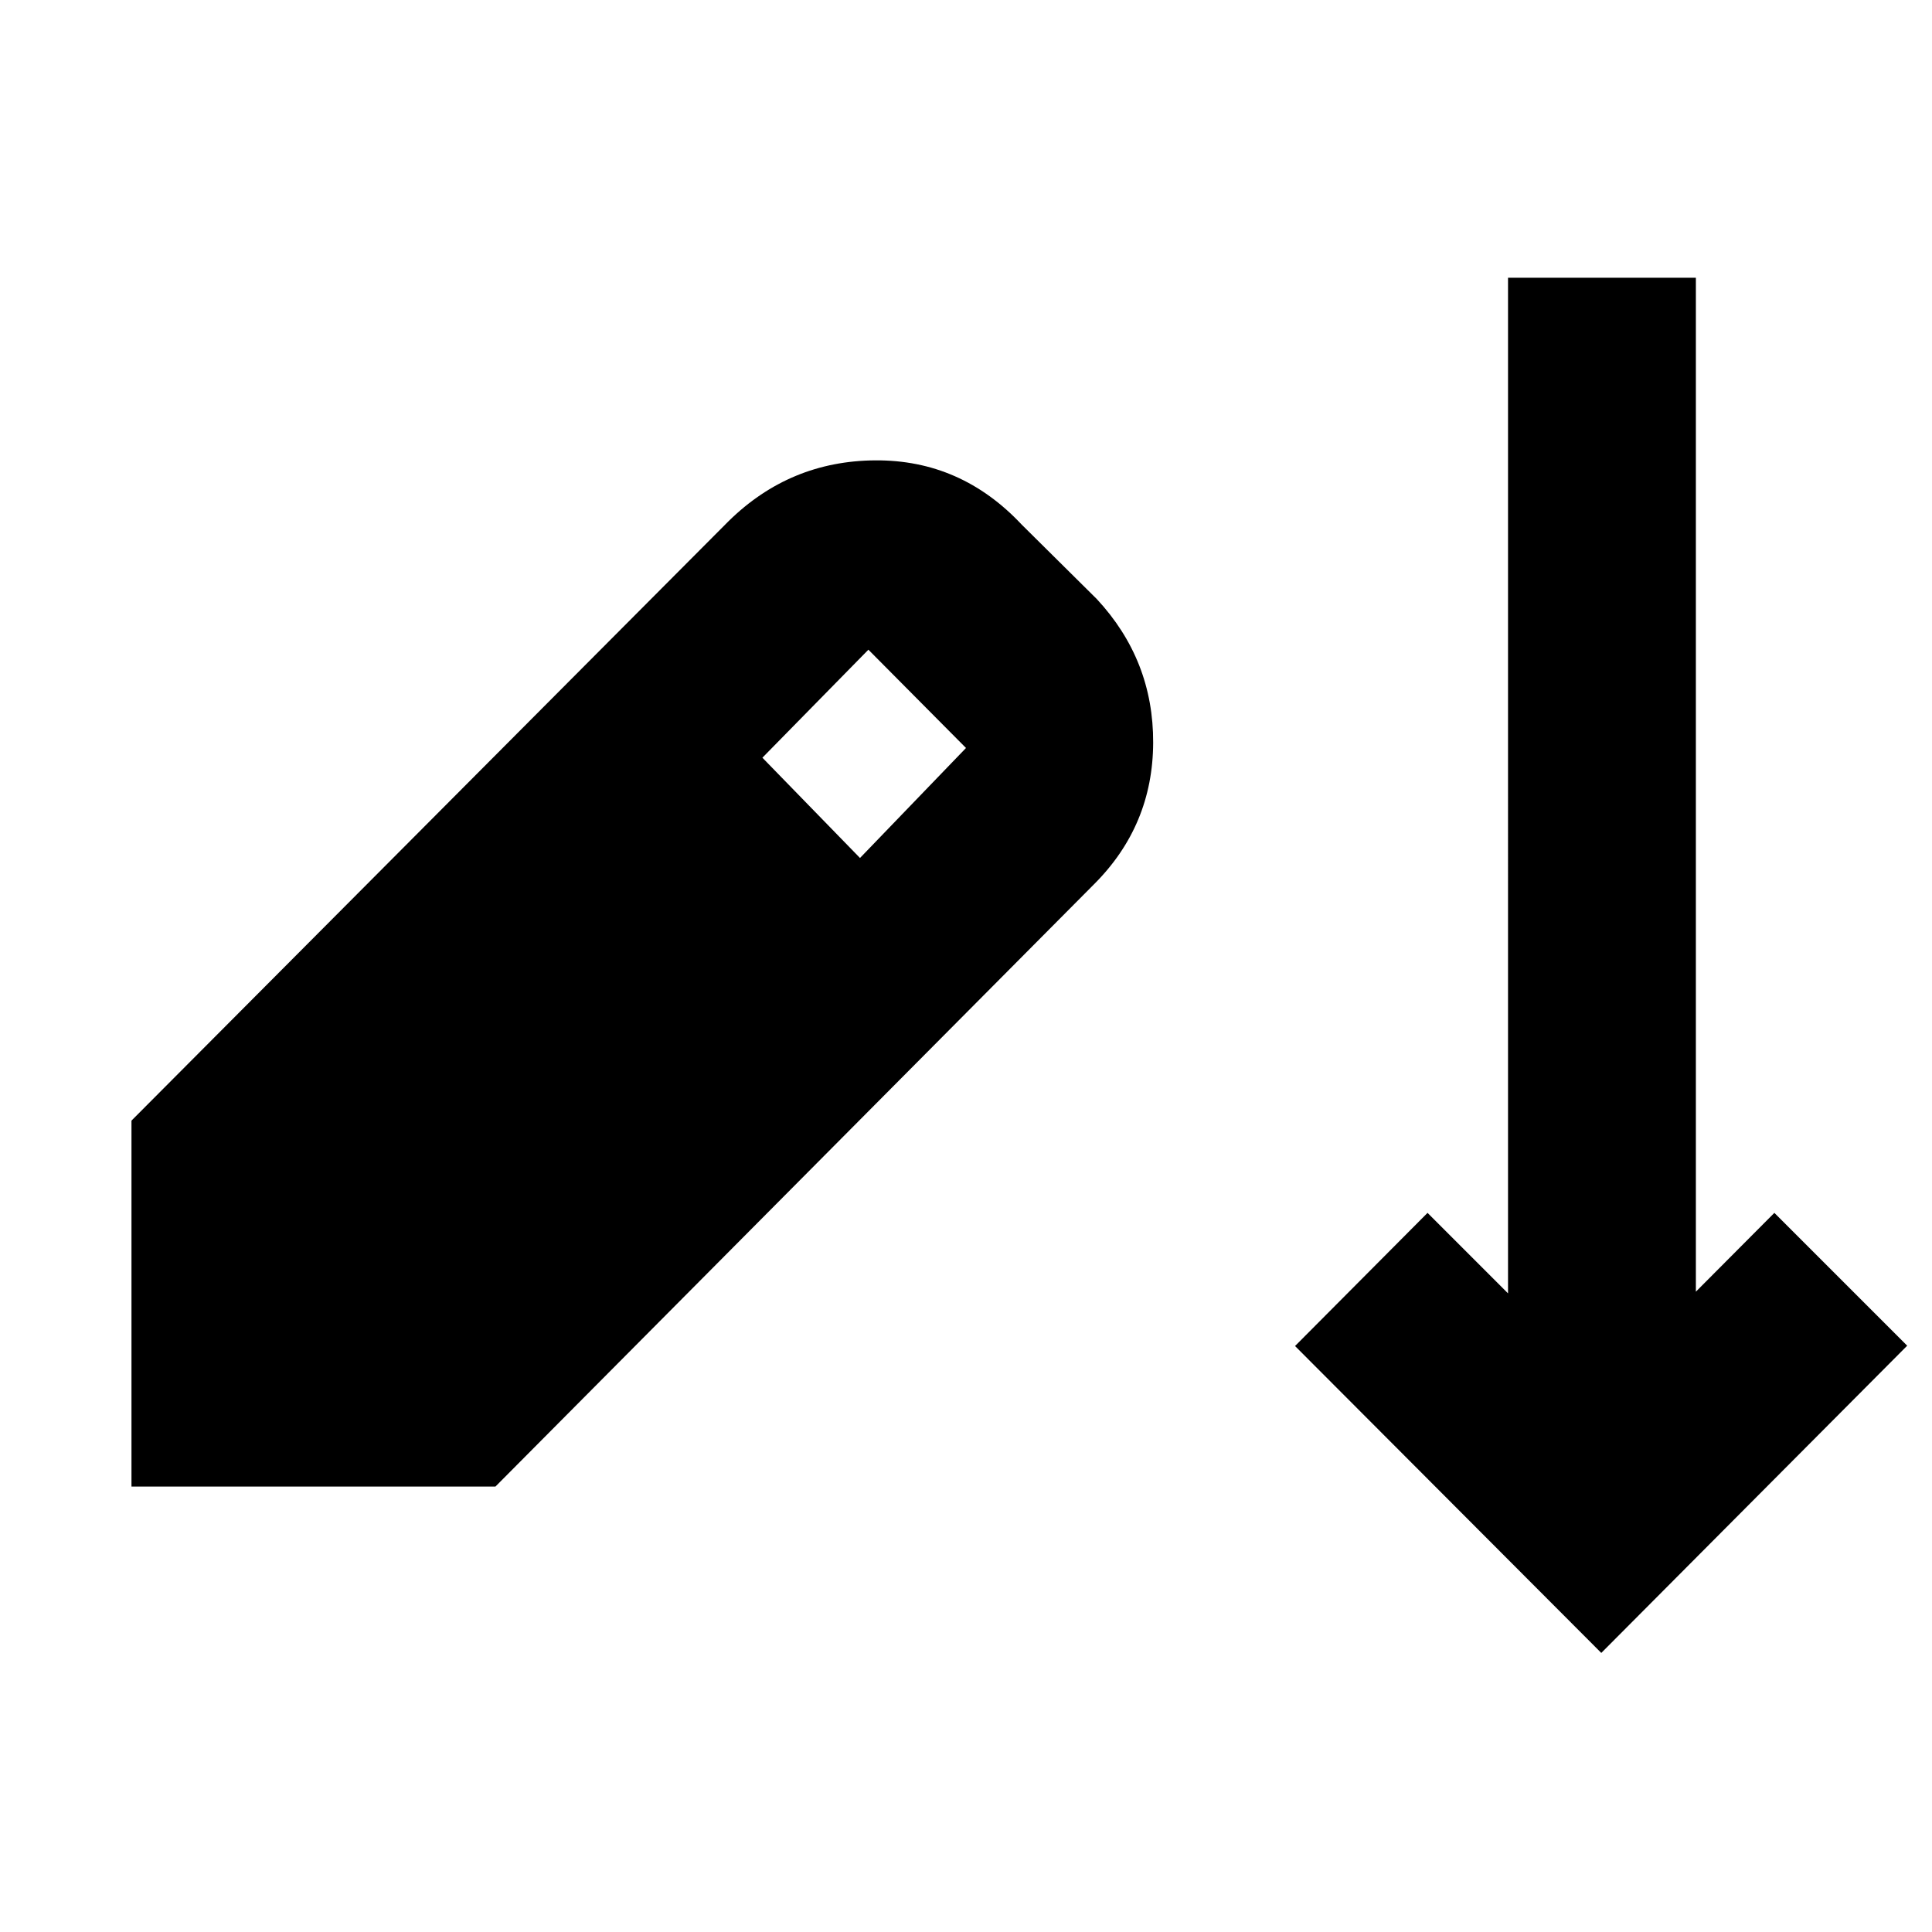 <svg xmlns="http://www.w3.org/2000/svg" height="40" viewBox="0 -960 960 960" width="40"><path d="M795.67-138.67 643.5-291.17l65.83-66.16 40 40V-822h93.34v503.83l39-39.16 66 66-152 152.66ZM65.33-221.33v-181.84L362-701q30.5-30 73-30.25t72.67 31.92l37.33 37q28.17 30.33 28 71.41-.17 41.09-29.33 70.25l-297.5 299.34H65.33Zm362-312.34L480-588.33l-48.5-48.84-52.67 53.67 48.5 49.83Z"/></svg>